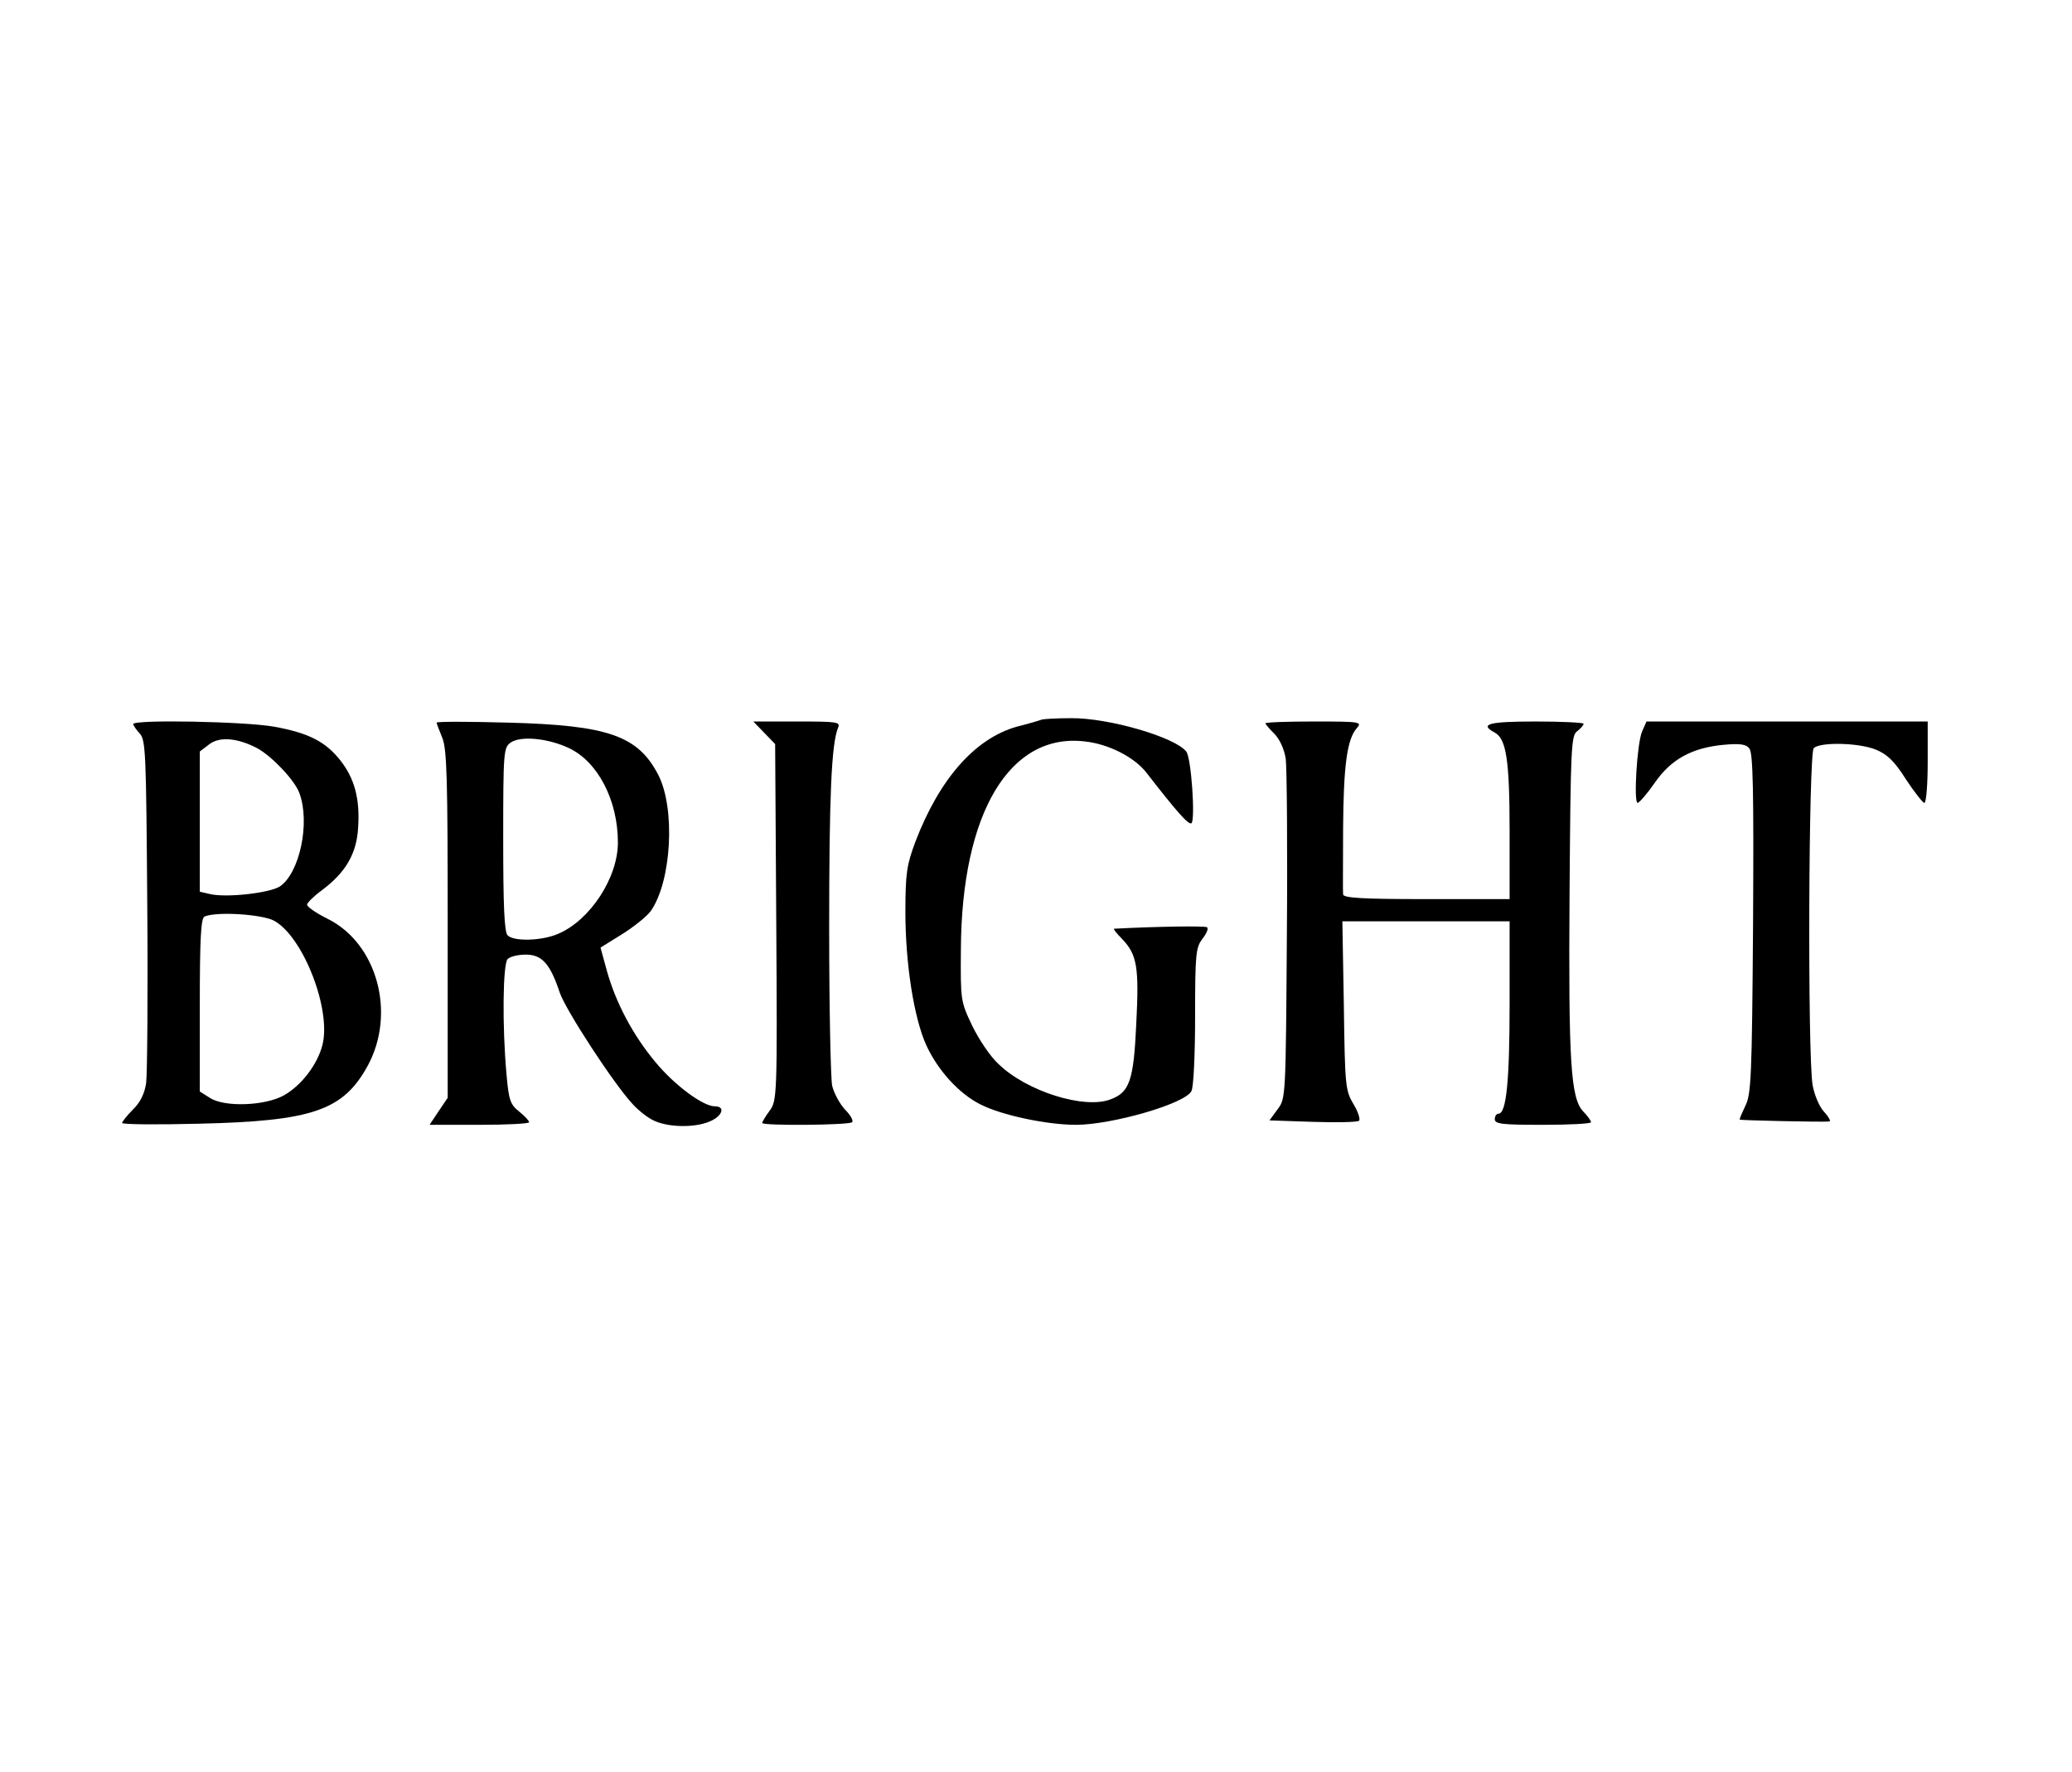 <?xml version="1.0" standalone="no"?>
<!DOCTYPE svg PUBLIC "-//W3C//DTD SVG 20010904//EN"
 "http://www.w3.org/TR/2001/REC-SVG-20010904/DTD/svg10.dtd">
<svg version="1.0" xmlns="http://www.w3.org/2000/svg"
 width="560pt" height="479pt" viewBox="0 0 560 479"
 preserveAspectRatio="xMidYMid meet">

<g transform="translate(0,479) scale(0.1,-0.1)"
fill="#000000" stroke="none">
<path d="M2815 2845 c-5 -2 -35 -11 -67 -19 -113 -32 -209 -141 -274 -311 -23
-62 -27 -84 -27 -190 0 -139 23 -287 57 -361 31 -67 88 -130 146 -159 57 -29
179 -55 258 -55 97 0 295 57 312 91 6 10 10 101 10 202 0 170 2 186 20 210 11
14 17 28 12 31 -7 4 -136 2 -251 -4 -3 0 7 -13 22 -28 40 -42 46 -75 38 -229
-7 -153 -18 -185 -69 -204 -71 -28 -229 22 -304 96 -21 19 -52 65 -70 102 -32
67 -32 69 -31 208 2 368 132 586 336 561 64 -7 134 -43 166 -85 80 -103 113
-141 121 -136 11 7 0 177 -14 194 -31 39 -210 91 -311 90 -38 0 -74 -2 -80 -4z"/>
<path d="M360 2833 c0 -3 8 -15 18 -26 16 -17 17 -57 20 -461 2 -242 0 -460
-3 -483 -4 -28 -16 -53 -36 -72 -16 -16 -29 -33 -29 -36 0 -4 93 -5 208 -2
307 7 390 36 456 157 77 142 25 331 -109 397 -30 15 -55 32 -55 38 0 5 18 23
40 39 64 48 94 98 98 170 5 78 -10 133 -49 182 -40 50 -85 73 -178 90 -77 14
-381 20 -381 7z m335 -65 c40 -22 101 -86 114 -121 30 -80 1 -217 -53 -253
-29 -18 -147 -31 -190 -20 l-26 6 0 189 0 190 25 19 c28 22 76 18 130 -10z
m45 -466 c79 -42 157 -242 131 -338 -14 -52 -56 -107 -103 -134 -51 -29 -162
-33 -201 -7 l-27 17 0 234 c0 178 3 236 13 239 33 14 154 6 187 -11z"/>
<path d="M1180 2837 c0 -2 7 -21 15 -40 13 -31 15 -111 15 -505 l0 -469 -25
-37 -24 -36 134 0 c74 0 135 3 135 7 0 4 -12 17 -27 29 -24 19 -28 31 -34 100
-12 131 -10 299 3 312 7 7 29 12 49 12 44 0 66 -25 92 -103 16 -47 145 -245
196 -300 14 -16 39 -36 55 -44 38 -20 112 -22 154 -4 34 14 44 41 14 41 -32 0
-109 57 -161 120 -60 72 -107 160 -131 247 l-17 62 58 36 c32 20 67 48 78 63
56 80 67 277 20 368 -55 106 -136 134 -406 141 -106 3 -193 3 -193 0z m358
-69 c78 -37 132 -141 132 -255 0 -96 -76 -211 -162 -247 -44 -19 -119 -21
-136 -4 -9 9 -12 80 -12 259 0 238 1 248 20 262 27 19 101 12 158 -15z"/>
<path d="M2066 2809 l29 -30 3 -482 c3 -470 2 -482 -18 -509 -11 -15 -20 -30
-20 -33 0 -8 235 -6 243 2 4 4 -4 19 -19 34 -14 15 -30 44 -35 65 -4 22 -8
212 -8 424 0 357 6 499 24 543 7 16 -2 17 -111 17 l-118 0 30 -31z"/>
<path d="M3420 2835 c0 -2 11 -15 24 -28 15 -15 27 -42 31 -68 3 -24 5 -241 3
-481 -3 -433 -3 -437 -25 -466 l-22 -30 117 -4 c64 -2 121 -1 125 3 4 3 -2 24
-15 45 -22 37 -23 50 -26 267 l-4 227 226 0 226 0 0 -222 c0 -212 -9 -298 -30
-298 -6 0 -10 -7 -10 -15 0 -13 21 -15 130 -15 72 0 130 3 130 7 0 4 -9 17
-21 29 -34 36 -40 133 -37 588 3 394 4 429 21 440 9 7 17 16 17 20 0 3 -58 6
-130 6 -127 0 -153 -7 -110 -30 31 -17 40 -74 40 -267 l0 -183 -225 0 c-173 0
-225 3 -225 13 -1 6 0 86 0 177 1 172 11 243 37 272 15 17 10 18 -115 18 -73
0 -132 -2 -132 -5z"/>
<path d="M4438 2813 c-14 -34 -23 -193 -12 -193 5 1 26 25 46 54 44 64 101 95
186 103 44 4 61 2 70 -10 10 -12 12 -113 10 -474 -3 -413 -5 -461 -21 -492 -9
-19 -16 -35 -15 -37 3 -2 225 -7 242 -5 5 0 -1 12 -14 26 -13 14 -26 45 -31
72 -14 83 -11 897 3 911 17 17 121 15 168 -4 31 -13 50 -31 81 -80 23 -35 46
-64 50 -64 5 0 9 50 9 110 l0 110 -380 0 -380 0 -12 -27z"/>
</g>
</svg>
